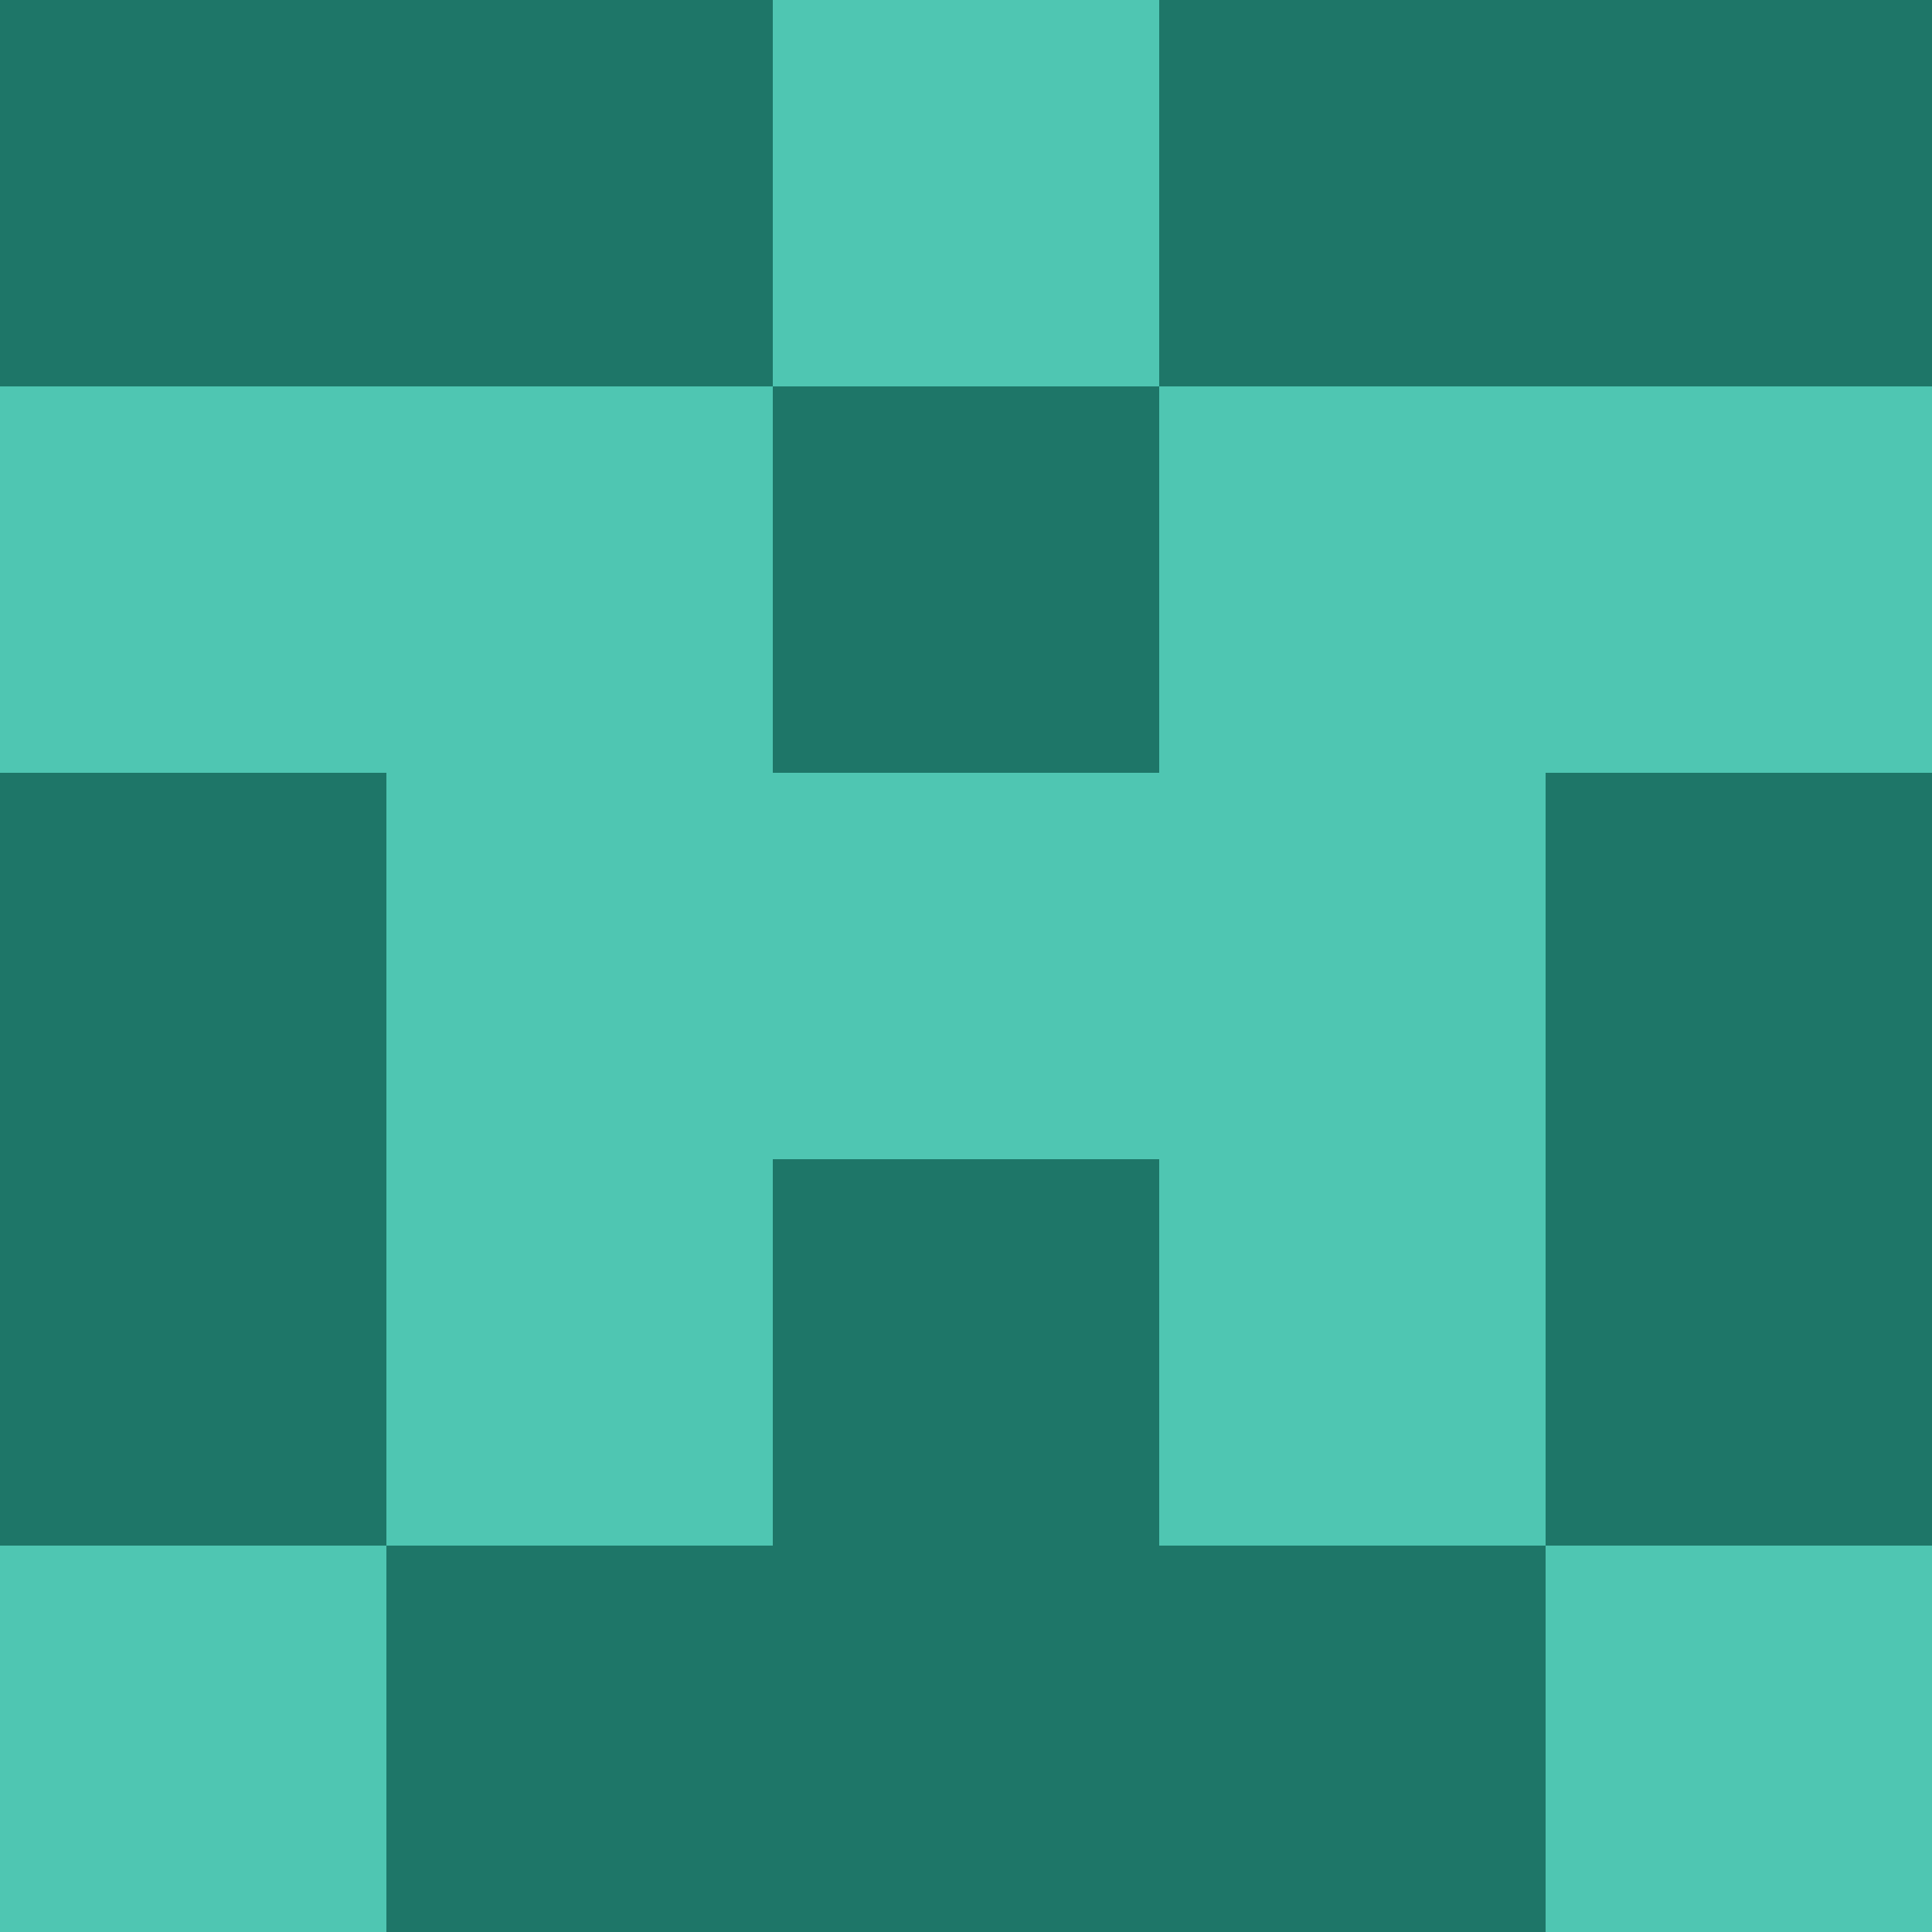 <?xml version="1.0" encoding="utf-8"?>
<!DOCTYPE svg PUBLIC "-//W3C//DTD SVG 20010904//EN"
        "http://www.w3.org/TR/2001/REC-SVG-20010904/DTD/svg10.dtd">

<svg width="400" height="400" viewBox="0 0 5 5"
    xmlns="http://www.w3.org/2000/svg"
    xmlns:xlink="http://www.w3.org/1999/xlink">
            <rect x="0" y="0" width="1" height="1" fill="#1E7668" />
        <rect x="0" y="1" width="1" height="1" fill="#4FC6B2" />
        <rect x="0" y="2" width="1" height="1" fill="#1E7668" />
        <rect x="0" y="3" width="1" height="1" fill="#1E7668" />
        <rect x="0" y="4" width="1" height="1" fill="#4FC6B2" />
                <rect x="1" y="0" width="1" height="1" fill="#1E7668" />
        <rect x="1" y="1" width="1" height="1" fill="#4FC6B2" />
        <rect x="1" y="2" width="1" height="1" fill="#4FC6B2" />
        <rect x="1" y="3" width="1" height="1" fill="#4FC6B2" />
        <rect x="1" y="4" width="1" height="1" fill="#1E7668" />
                <rect x="2" y="0" width="1" height="1" fill="#4FC6B2" />
        <rect x="2" y="1" width="1" height="1" fill="#1E7668" />
        <rect x="2" y="2" width="1" height="1" fill="#4FC6B2" />
        <rect x="2" y="3" width="1" height="1" fill="#1E7668" />
        <rect x="2" y="4" width="1" height="1" fill="#1E7668" />
                <rect x="3" y="0" width="1" height="1" fill="#1E7668" />
        <rect x="3" y="1" width="1" height="1" fill="#4FC6B2" />
        <rect x="3" y="2" width="1" height="1" fill="#4FC6B2" />
        <rect x="3" y="3" width="1" height="1" fill="#4FC6B2" />
        <rect x="3" y="4" width="1" height="1" fill="#1E7668" />
                <rect x="4" y="0" width="1" height="1" fill="#1E7668" />
        <rect x="4" y="1" width="1" height="1" fill="#4FC6B2" />
        <rect x="4" y="2" width="1" height="1" fill="#1E7668" />
        <rect x="4" y="3" width="1" height="1" fill="#1E7668" />
        <rect x="4" y="4" width="1" height="1" fill="#4FC6B2" />
        
</svg>


